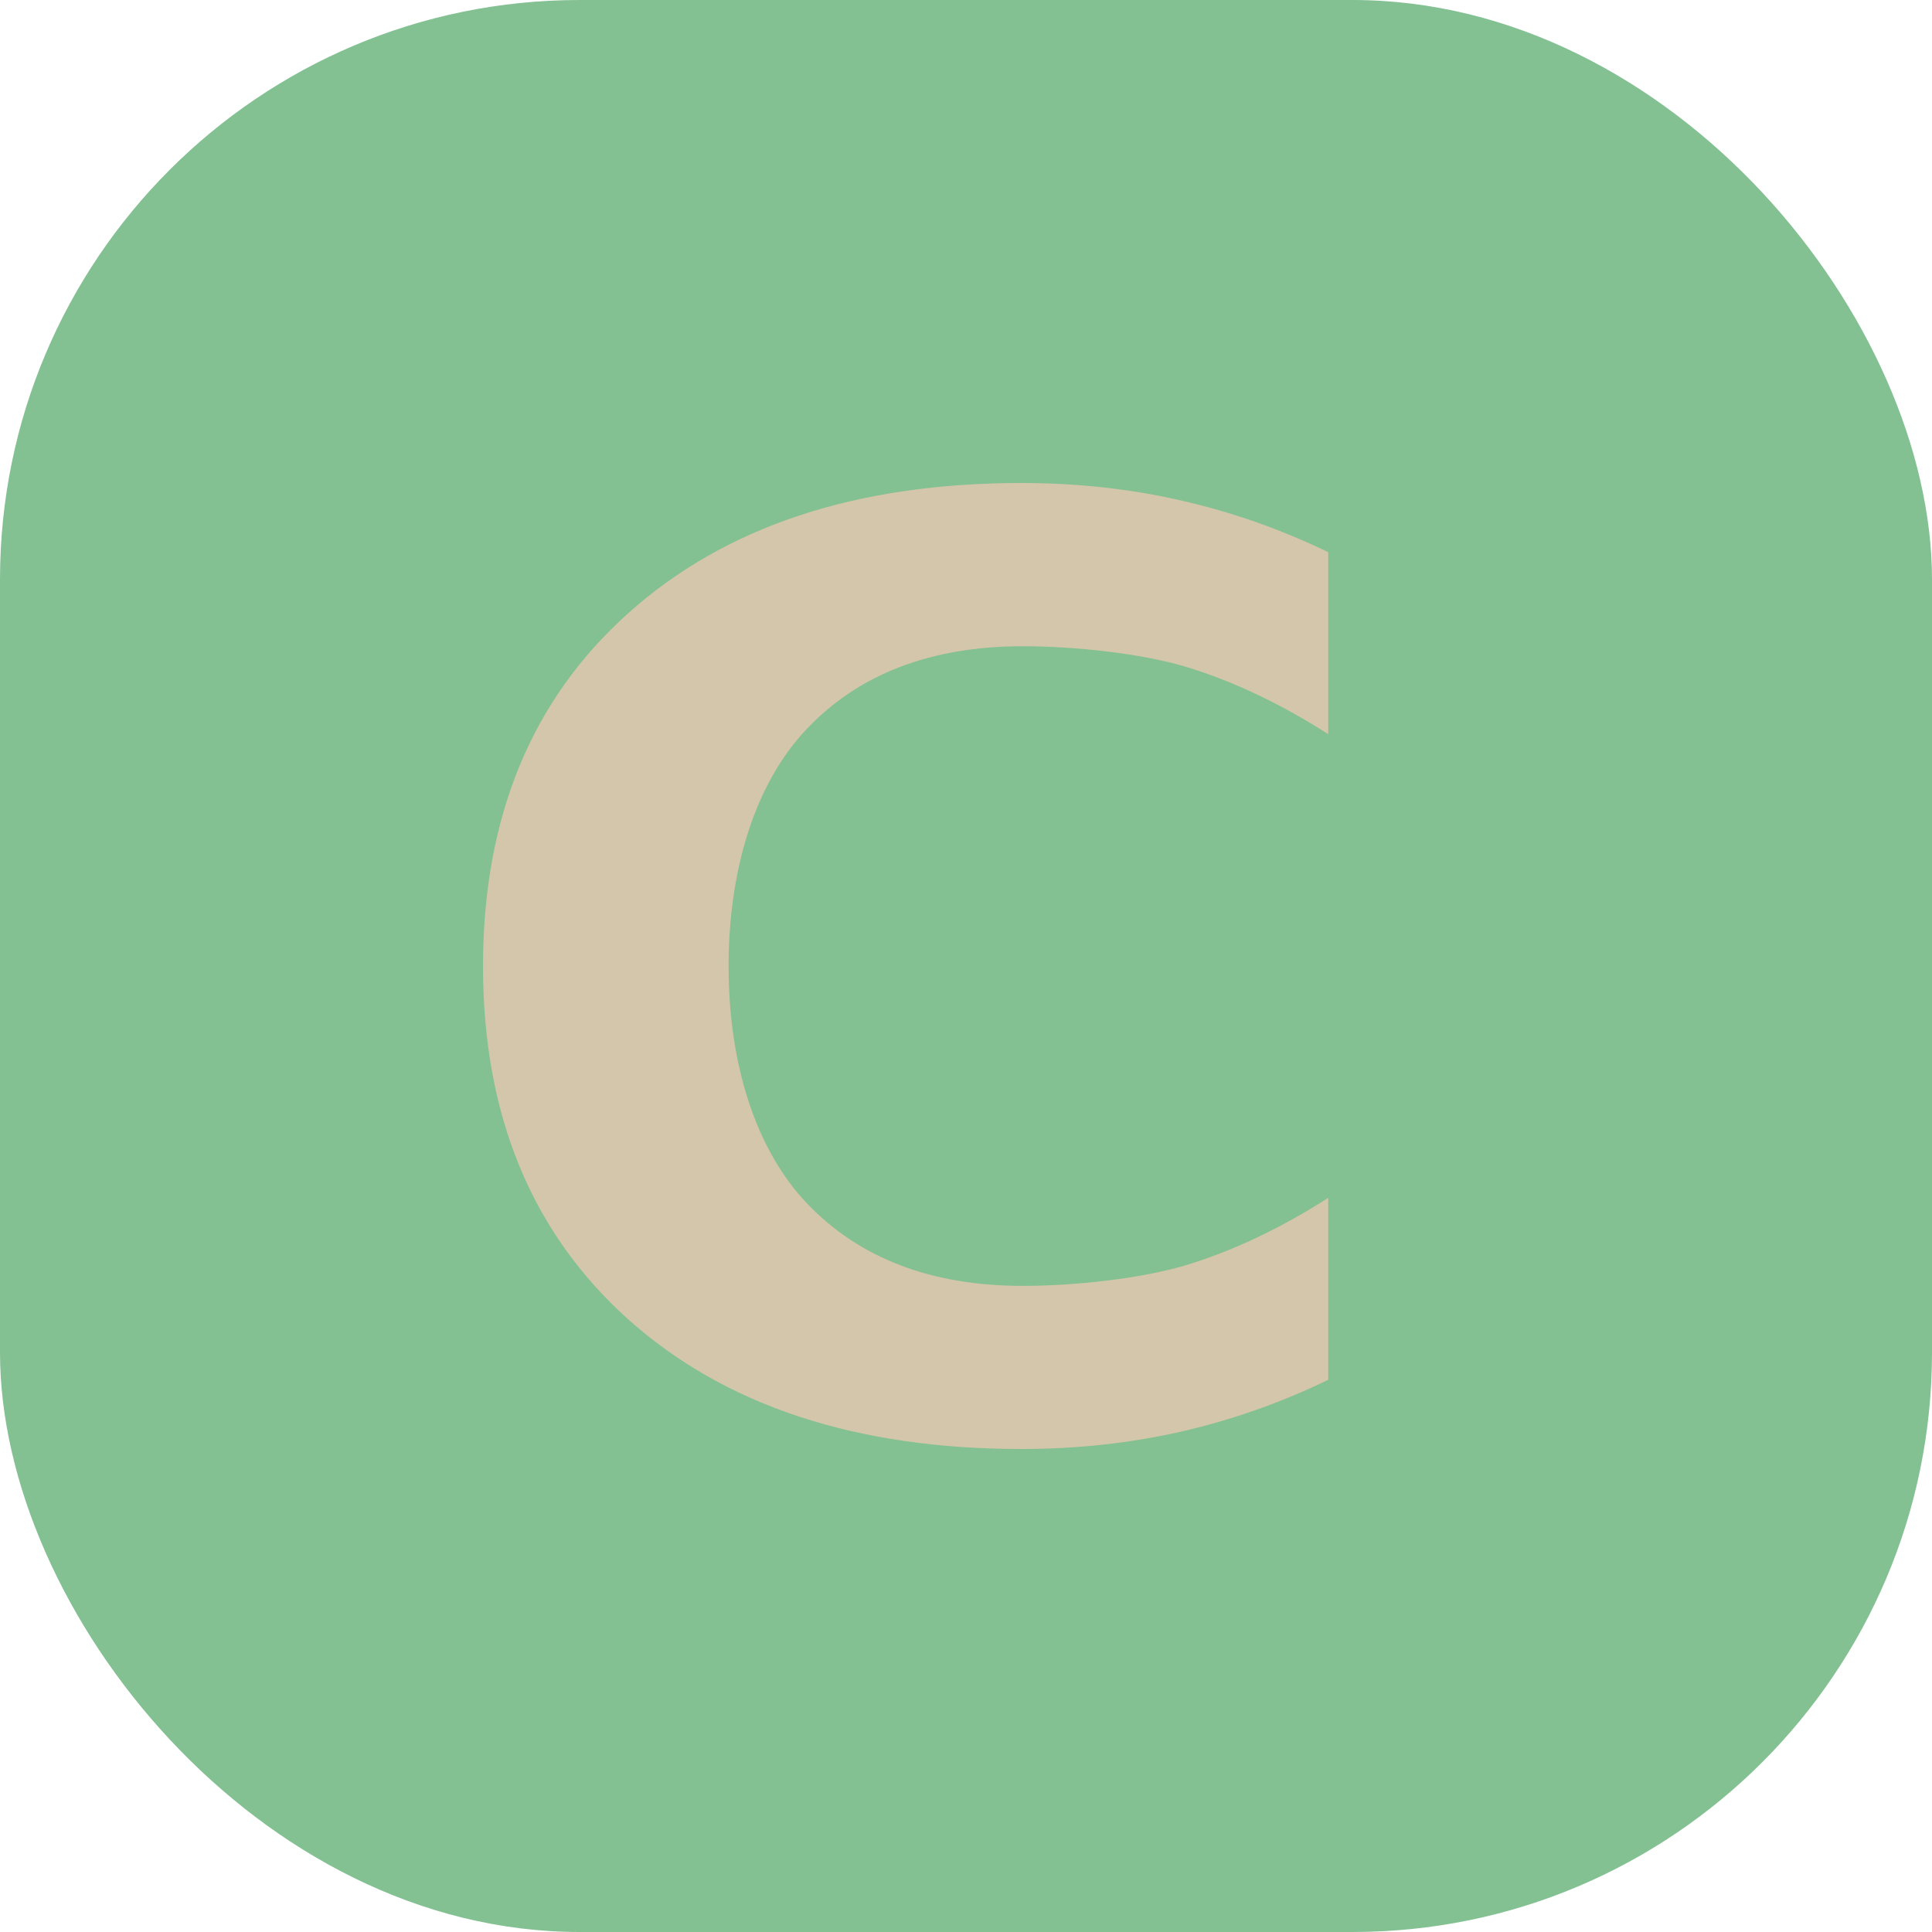 <svg xmlns="http://www.w3.org/2000/svg" width="16" height="16" version="1">
 <rect style="fill:#83c092" width="16" height="16" x="0" y="0" rx="4.8" ry="4.8"/>
 <path style="fill:#d3c6aa" d="m 11,11.427 c -0.39,0.189 -0.796,0.332 -1.218,0.429 C 9.359,11.952 8.918,12 8.459,12 7.088,12 6.003,11.642 5.202,10.926 4.401,10.206 4,9.232 4,8.003 4,6.77 4.401,5.796 5.202,5.079 6.003,4.36 7.088,4 8.459,4 8.918,4 9.359,4.048 9.782,4.145 10.204,4.241 10.61,4.384 11,4.573 V 6.08 C 10.607,5.829 10.219,5.645 9.837,5.527 9.455,5.41 8.893,5.352 8.47,5.352 7.713,5.352 7.118,5.579 6.684,6.034 6.251,6.488 6.034,7.204 6.034,8.003 c -3.3e-6,0.795 0.217,1.509 0.65,1.964 0.434,0.454 1.029,0.682 1.786,0.682 0.423,1e-6 0.985,-0.059 1.367,-0.176 C 10.219,10.355 10.607,10.171 11,9.92 v 1.507"/>
</svg>
